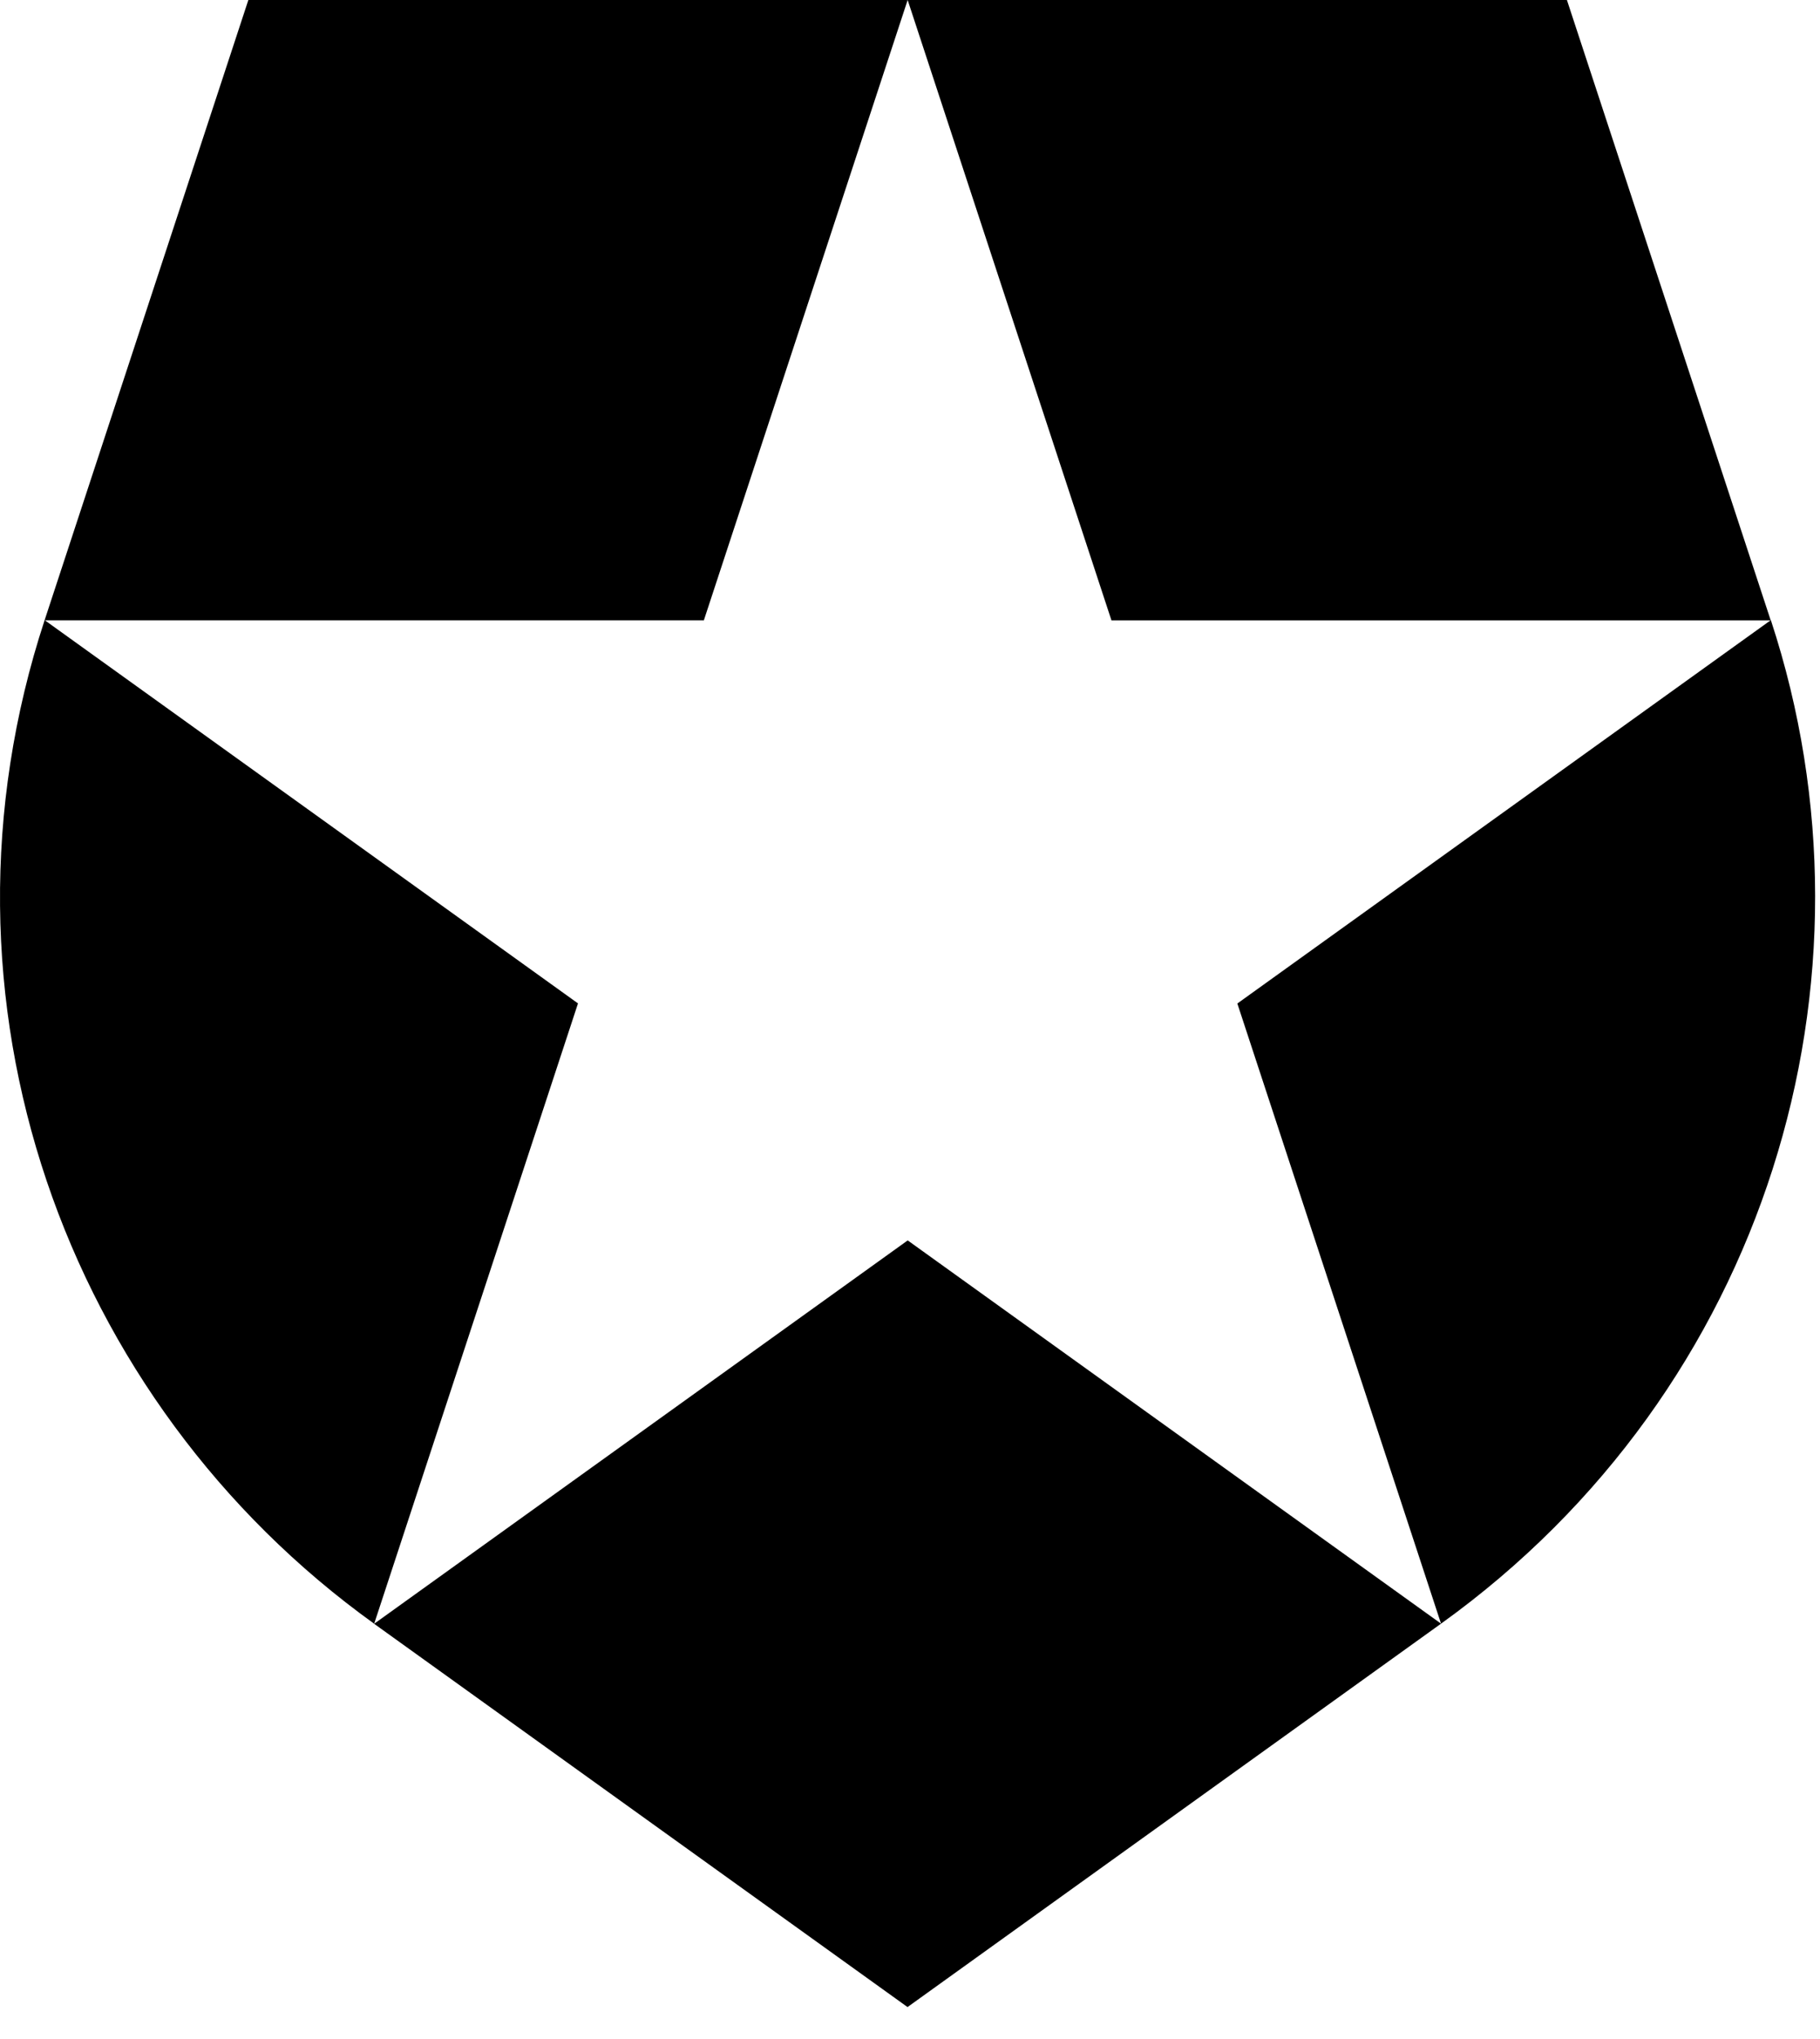 <svg width="50" height="56" viewBox="0 0 50 56" fill="none" xmlns="http://www.w3.org/2000/svg">
<g clip-path="url(#clip0_1_3454)">
<path d="M39.589 44.593L33.993 27.561L48.642 17.037H30.534L24.937 0.005L24.935 0H43.047L48.645 17.035L48.645 17.035L48.65 17.032C51.901 26.915 48.552 38.155 39.589 44.593ZM10.283 44.593L10.278 44.596L24.932 55.123L39.589 44.593L24.937 34.067L10.283 44.593ZM1.226 17.032C-2.196 27.45 1.776 38.488 10.28 44.595L10.281 44.59L15.879 27.558L1.232 17.036H19.337L24.934 0.005L24.935 0H6.823L1.226 17.032Z" fill="black"/>
</g>
<defs>
<clipPath id="clip0_1_3454">
<rect width="50" height="55.172" fill="white"/>
</clipPath>
</defs>
</svg>
